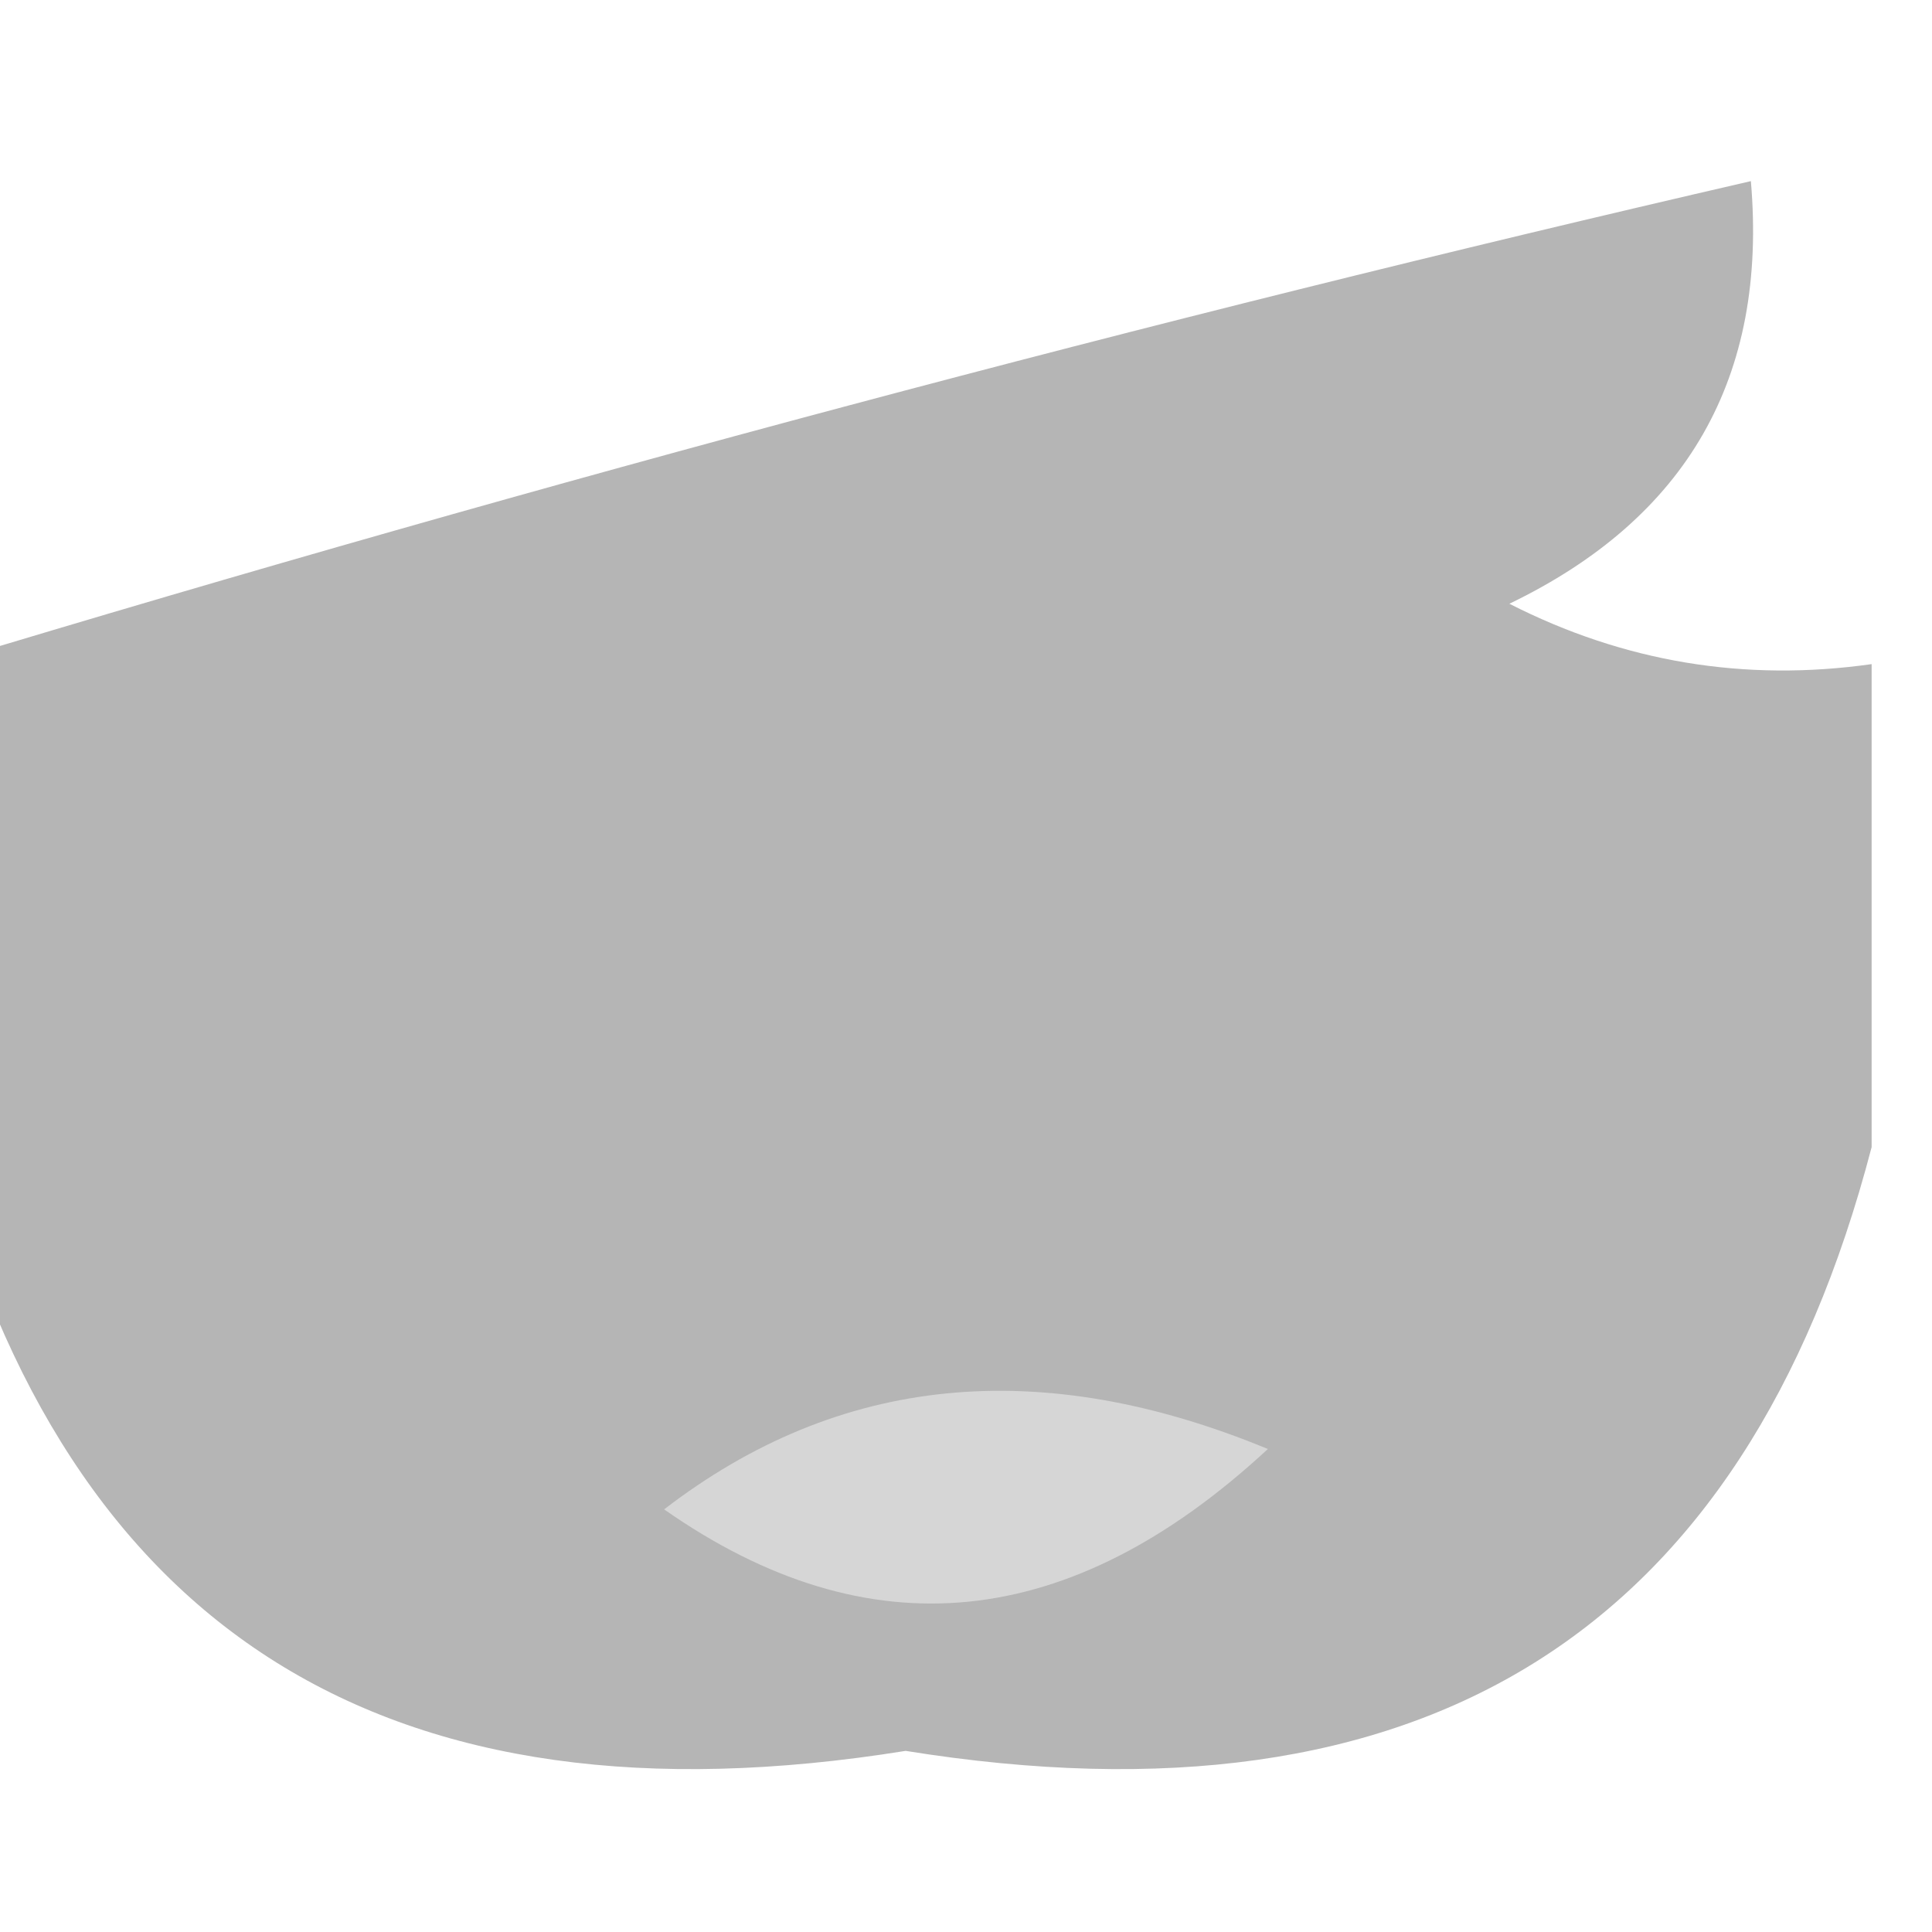 <?xml version="1.0" encoding="UTF-8"?>
<!DOCTYPE svg PUBLIC "-//W3C//DTD SVG 1.1//EN" "http://www.w3.org/Graphics/SVG/1.1/DTD/svg11.dtd">
<svg xmlns="http://www.w3.org/2000/svg" version="1.1" width="16px" height="16px" style="shape-rendering:geometricPrecision; text-rendering:geometricPrecision; image-rendering:optimizeQuality; fill-rule:evenodd; clip-rule:evenodd" xmlns:xlink="http://www.w3.org/1999/xlink">
<g><path style="opacity:0.847" fill="#a8a8a8" d="M 15.5,5.5 C 15.5,6.833 15.5,8.167 15.5,9.5C 14.451,13.522 11.784,15.189 7.5,14.5C 3.216,15.189 0.549,13.522 -0.5,9.5C -0.5,8.167 -0.5,6.833 -0.5,5.5C 4.529,3.98 9.529,2.646 14.5,1.5C 14.64,3.124 13.973,4.29 12.5,5C 13.448,5.483 14.448,5.649 15.5,5.5 Z"/></g>
<g><path style="opacity:1" fill="#d6d6d6" d="M 5.5,12.5 C 6.946,11.387 8.613,11.22 10.5,12C 8.861,13.519 7.194,13.686 5.5,12.5 Z"/></g>
</svg>
